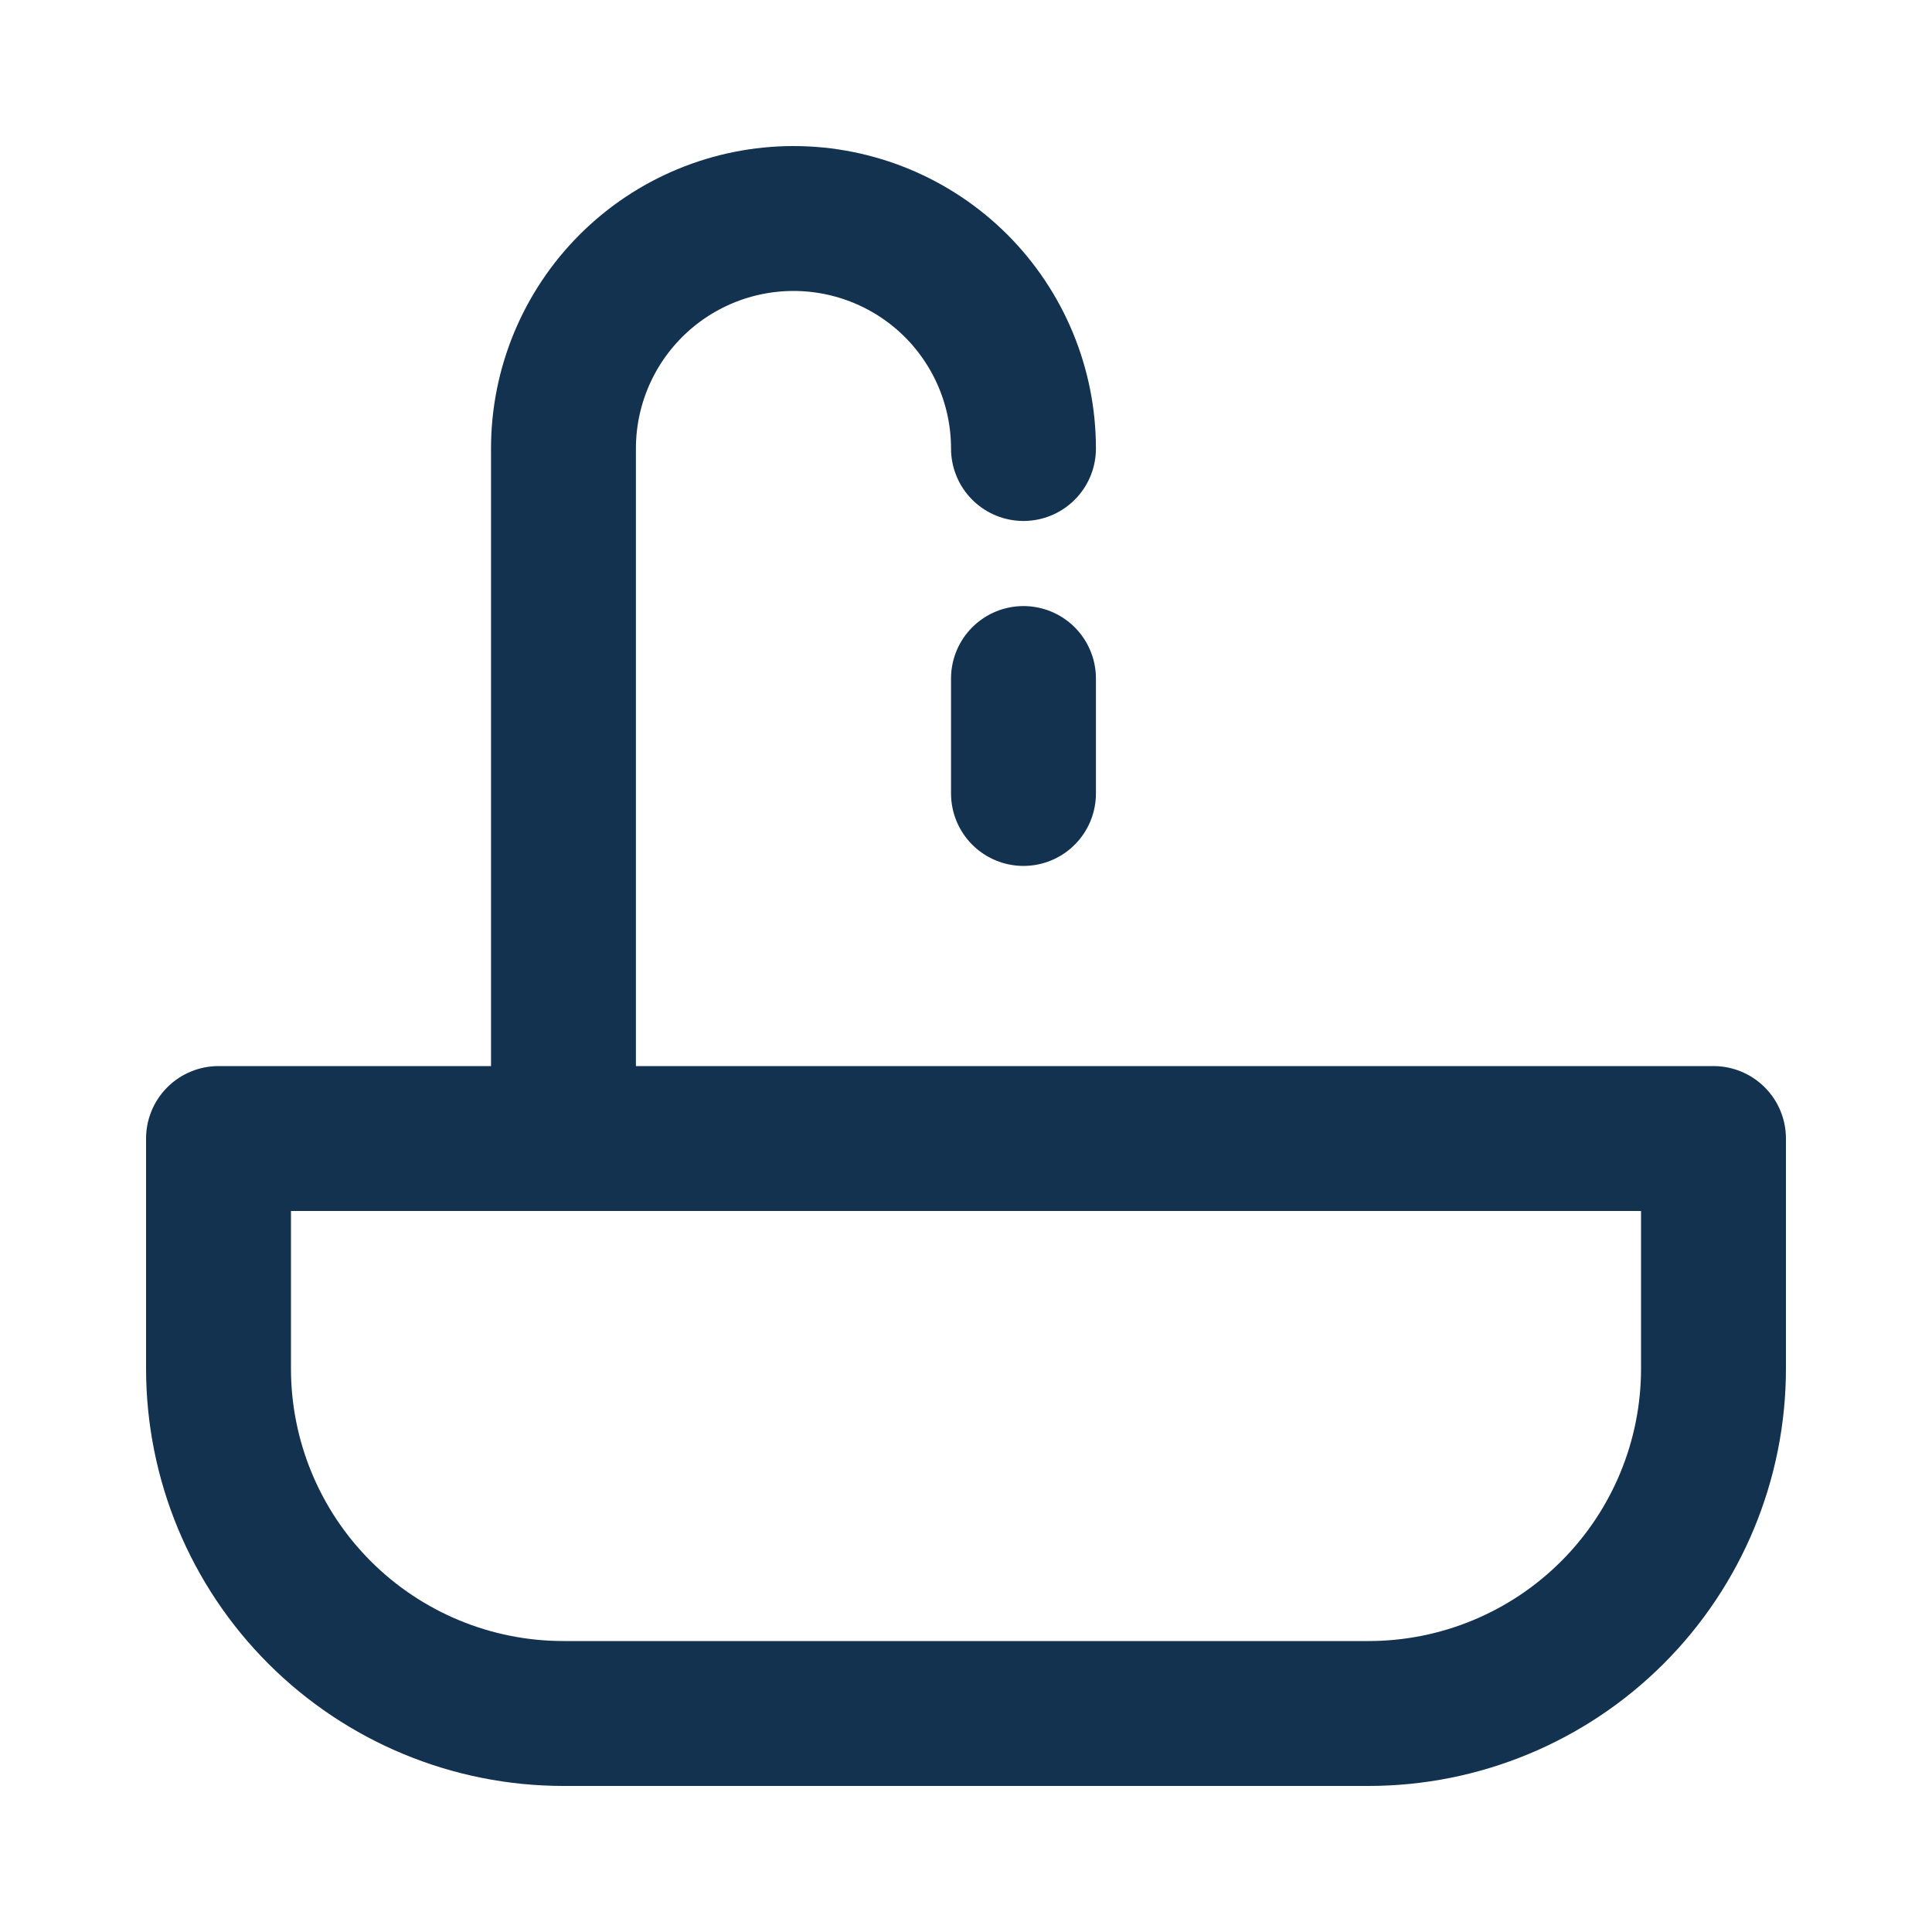 <svg width="20" height="20" viewBox="0 0 20 20" fill="none" xmlns="http://www.w3.org/2000/svg">
<path d="M2.262 11.786H17.738V14.167C17.738 15.114 17.362 16.022 16.692 16.692C16.022 17.362 15.114 17.738 14.167 17.738H5.833C4.886 17.738 3.978 17.362 3.308 16.692C2.638 16.022 2.262 15.114 2.262 14.167V11.786Z" stroke="#133250" stroke-width="1.5" stroke-linecap="round" stroke-linejoin="round"/>
<path d="M10.595 4.643C10.595 4.011 10.344 3.406 9.898 2.959C9.451 2.513 8.846 2.262 8.214 2.262C7.583 2.262 6.977 2.513 6.531 2.959C6.084 3.406 5.833 4.011 5.833 4.643V11.786" stroke="#133250" stroke-width="1.5" stroke-linecap="round" stroke-linejoin="round"/>
<path d="M10.595 7.024V8.214" stroke="#133250" stroke-width="1.5" stroke-linecap="round" stroke-linejoin="round"/>
</svg>
